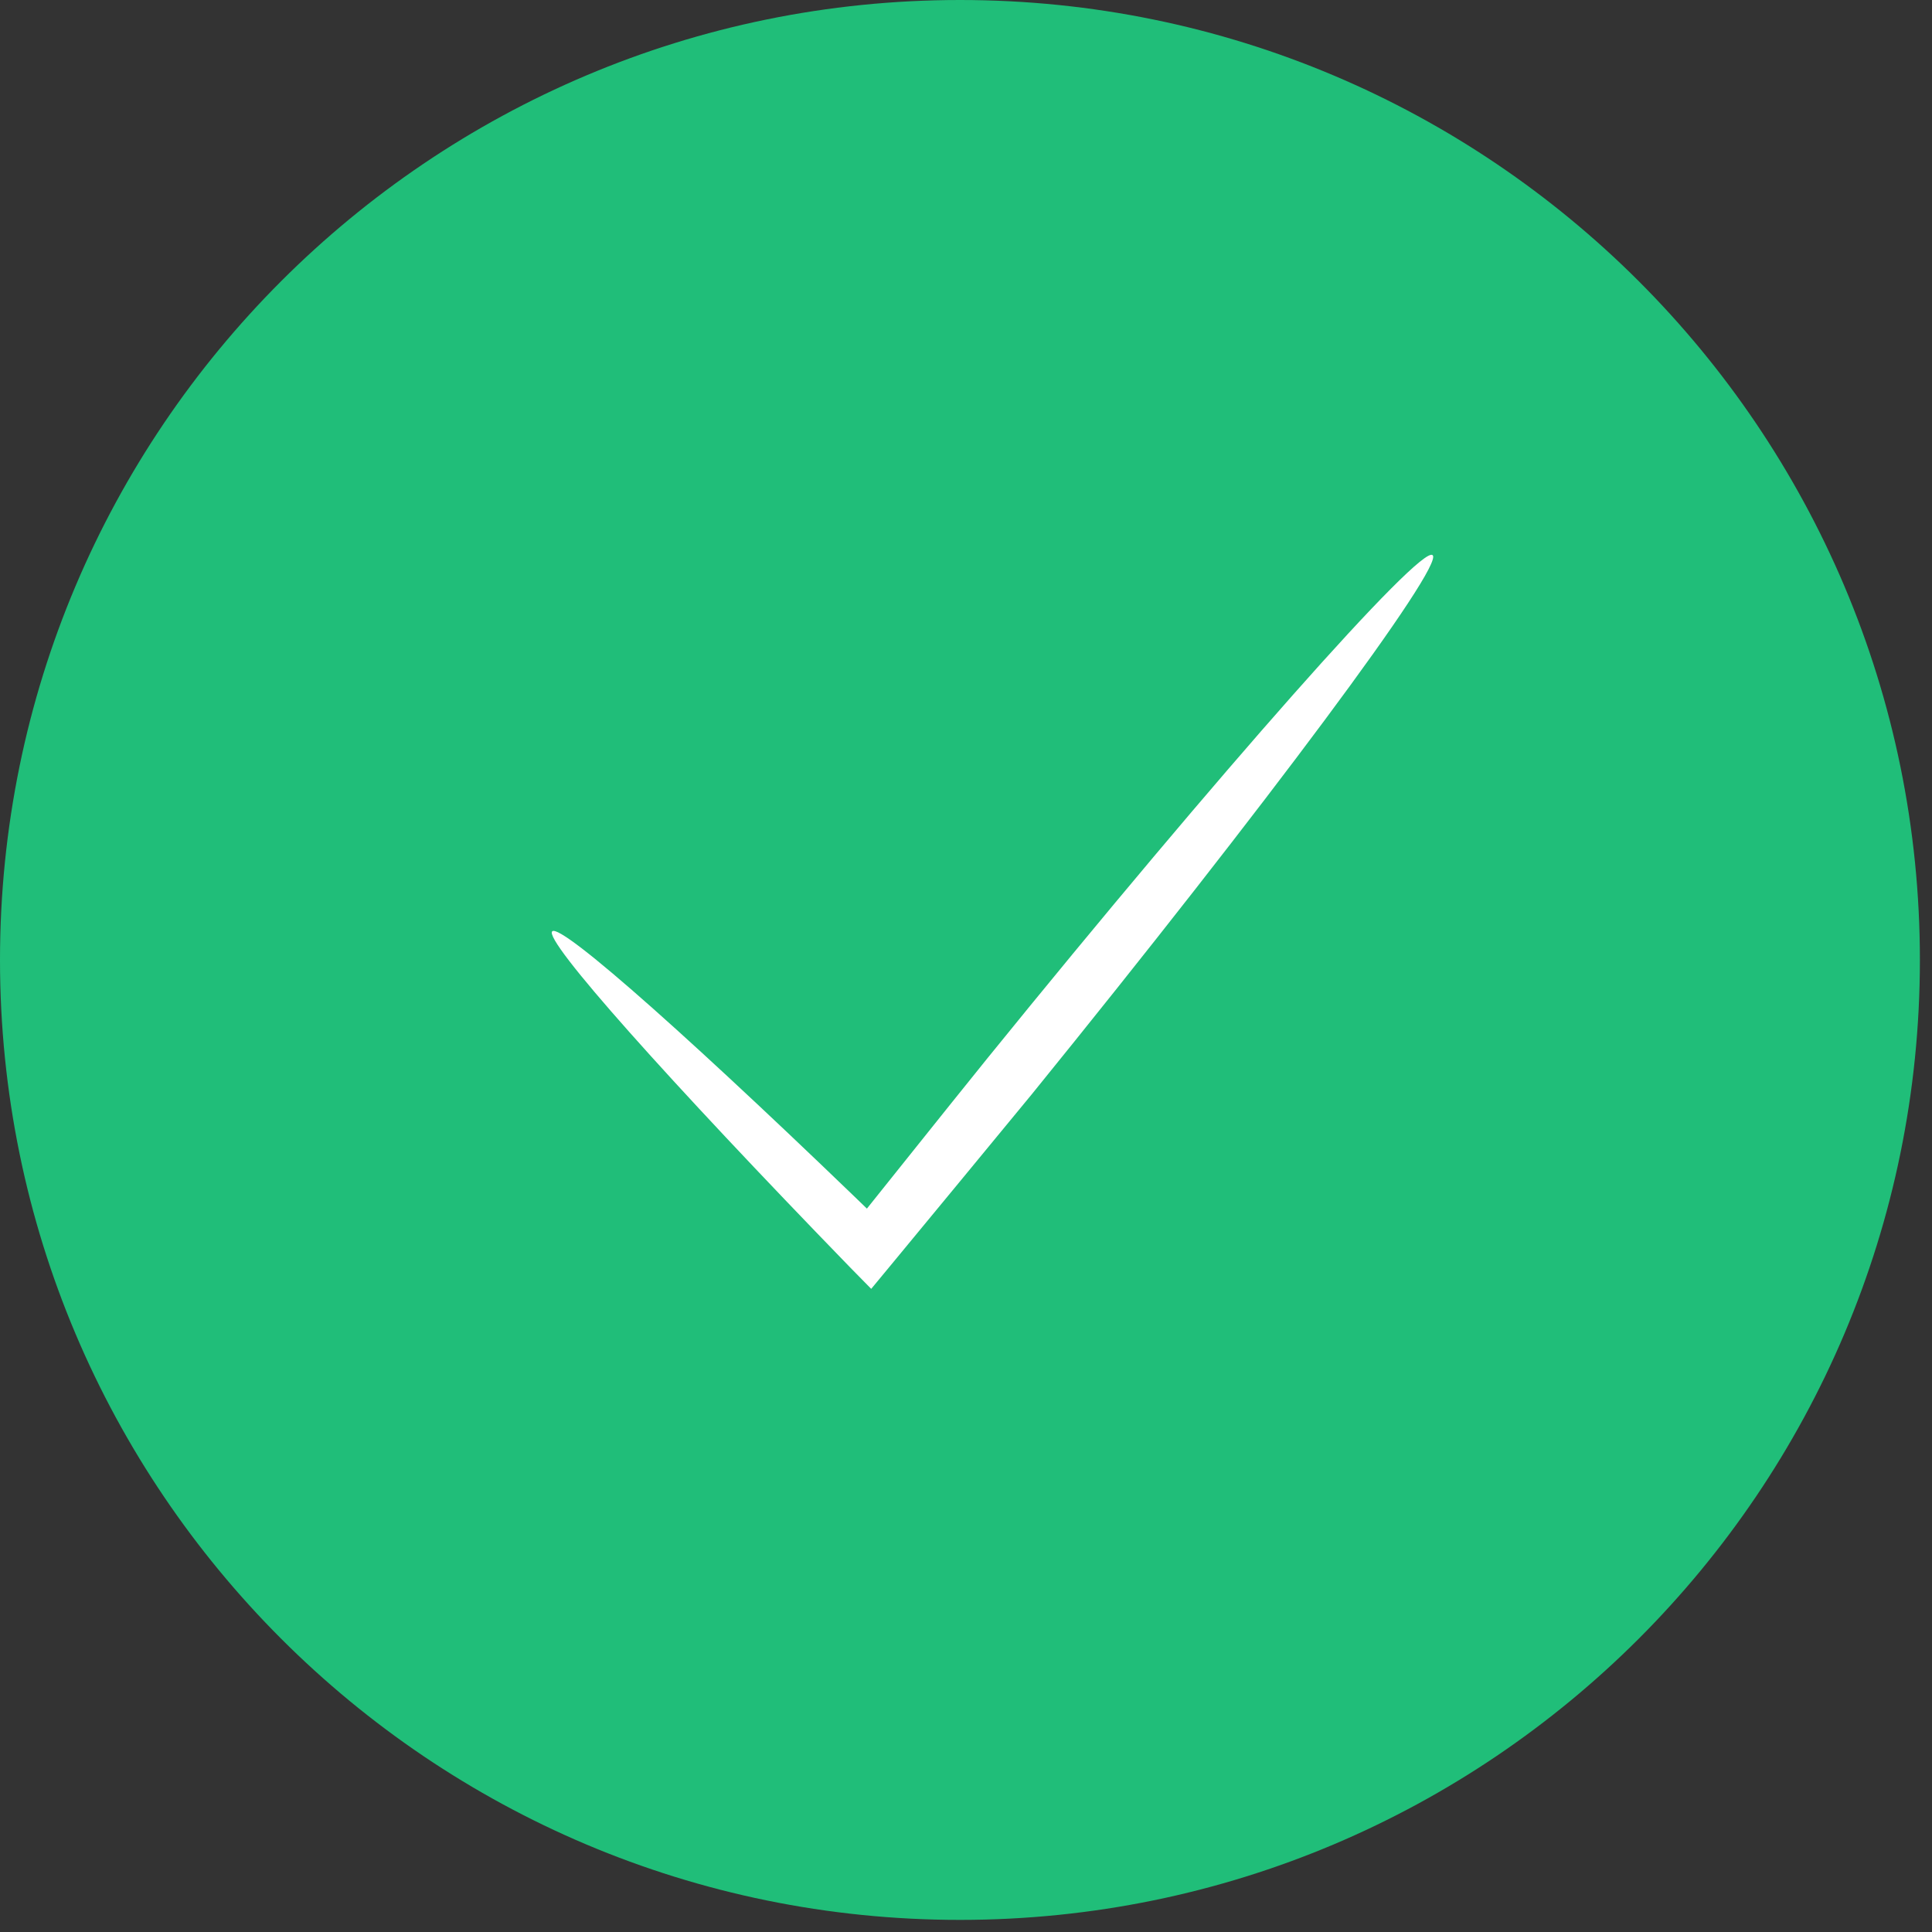 <svg width="139" height="139" viewBox="0 0 139 139" fill="none" xmlns="http://www.w3.org/2000/svg">
<rect x="0" y="0" width="139" height="139" fill="#333333" stroke="none"/>
<path d="M69.065 138.129C107.208 138.129 138.129 107.208 138.129 69.065C138.129 30.921 107.208 0 69.065 0C30.921 0 0 30.921 0 69.065C0 107.208 30.921 138.129 69.065 138.129Z" fill="#20BE79"/>
<path d="M103.069 39.94C103.966 40.653 91.039 58.011 74.261 78.694C70.673 83.046 67.244 87.215 64.078 91.04L62.68 92.728L61.176 91.198C48.065 77.691 39.096 67.64 39.729 67.007C40.362 66.374 50.387 75.317 63.92 88.454L61.044 88.613C64.157 84.735 67.508 80.514 71.043 76.135C87.847 55.399 102.198 39.202 103.069 39.94Z" fill="white"/>
</svg>
